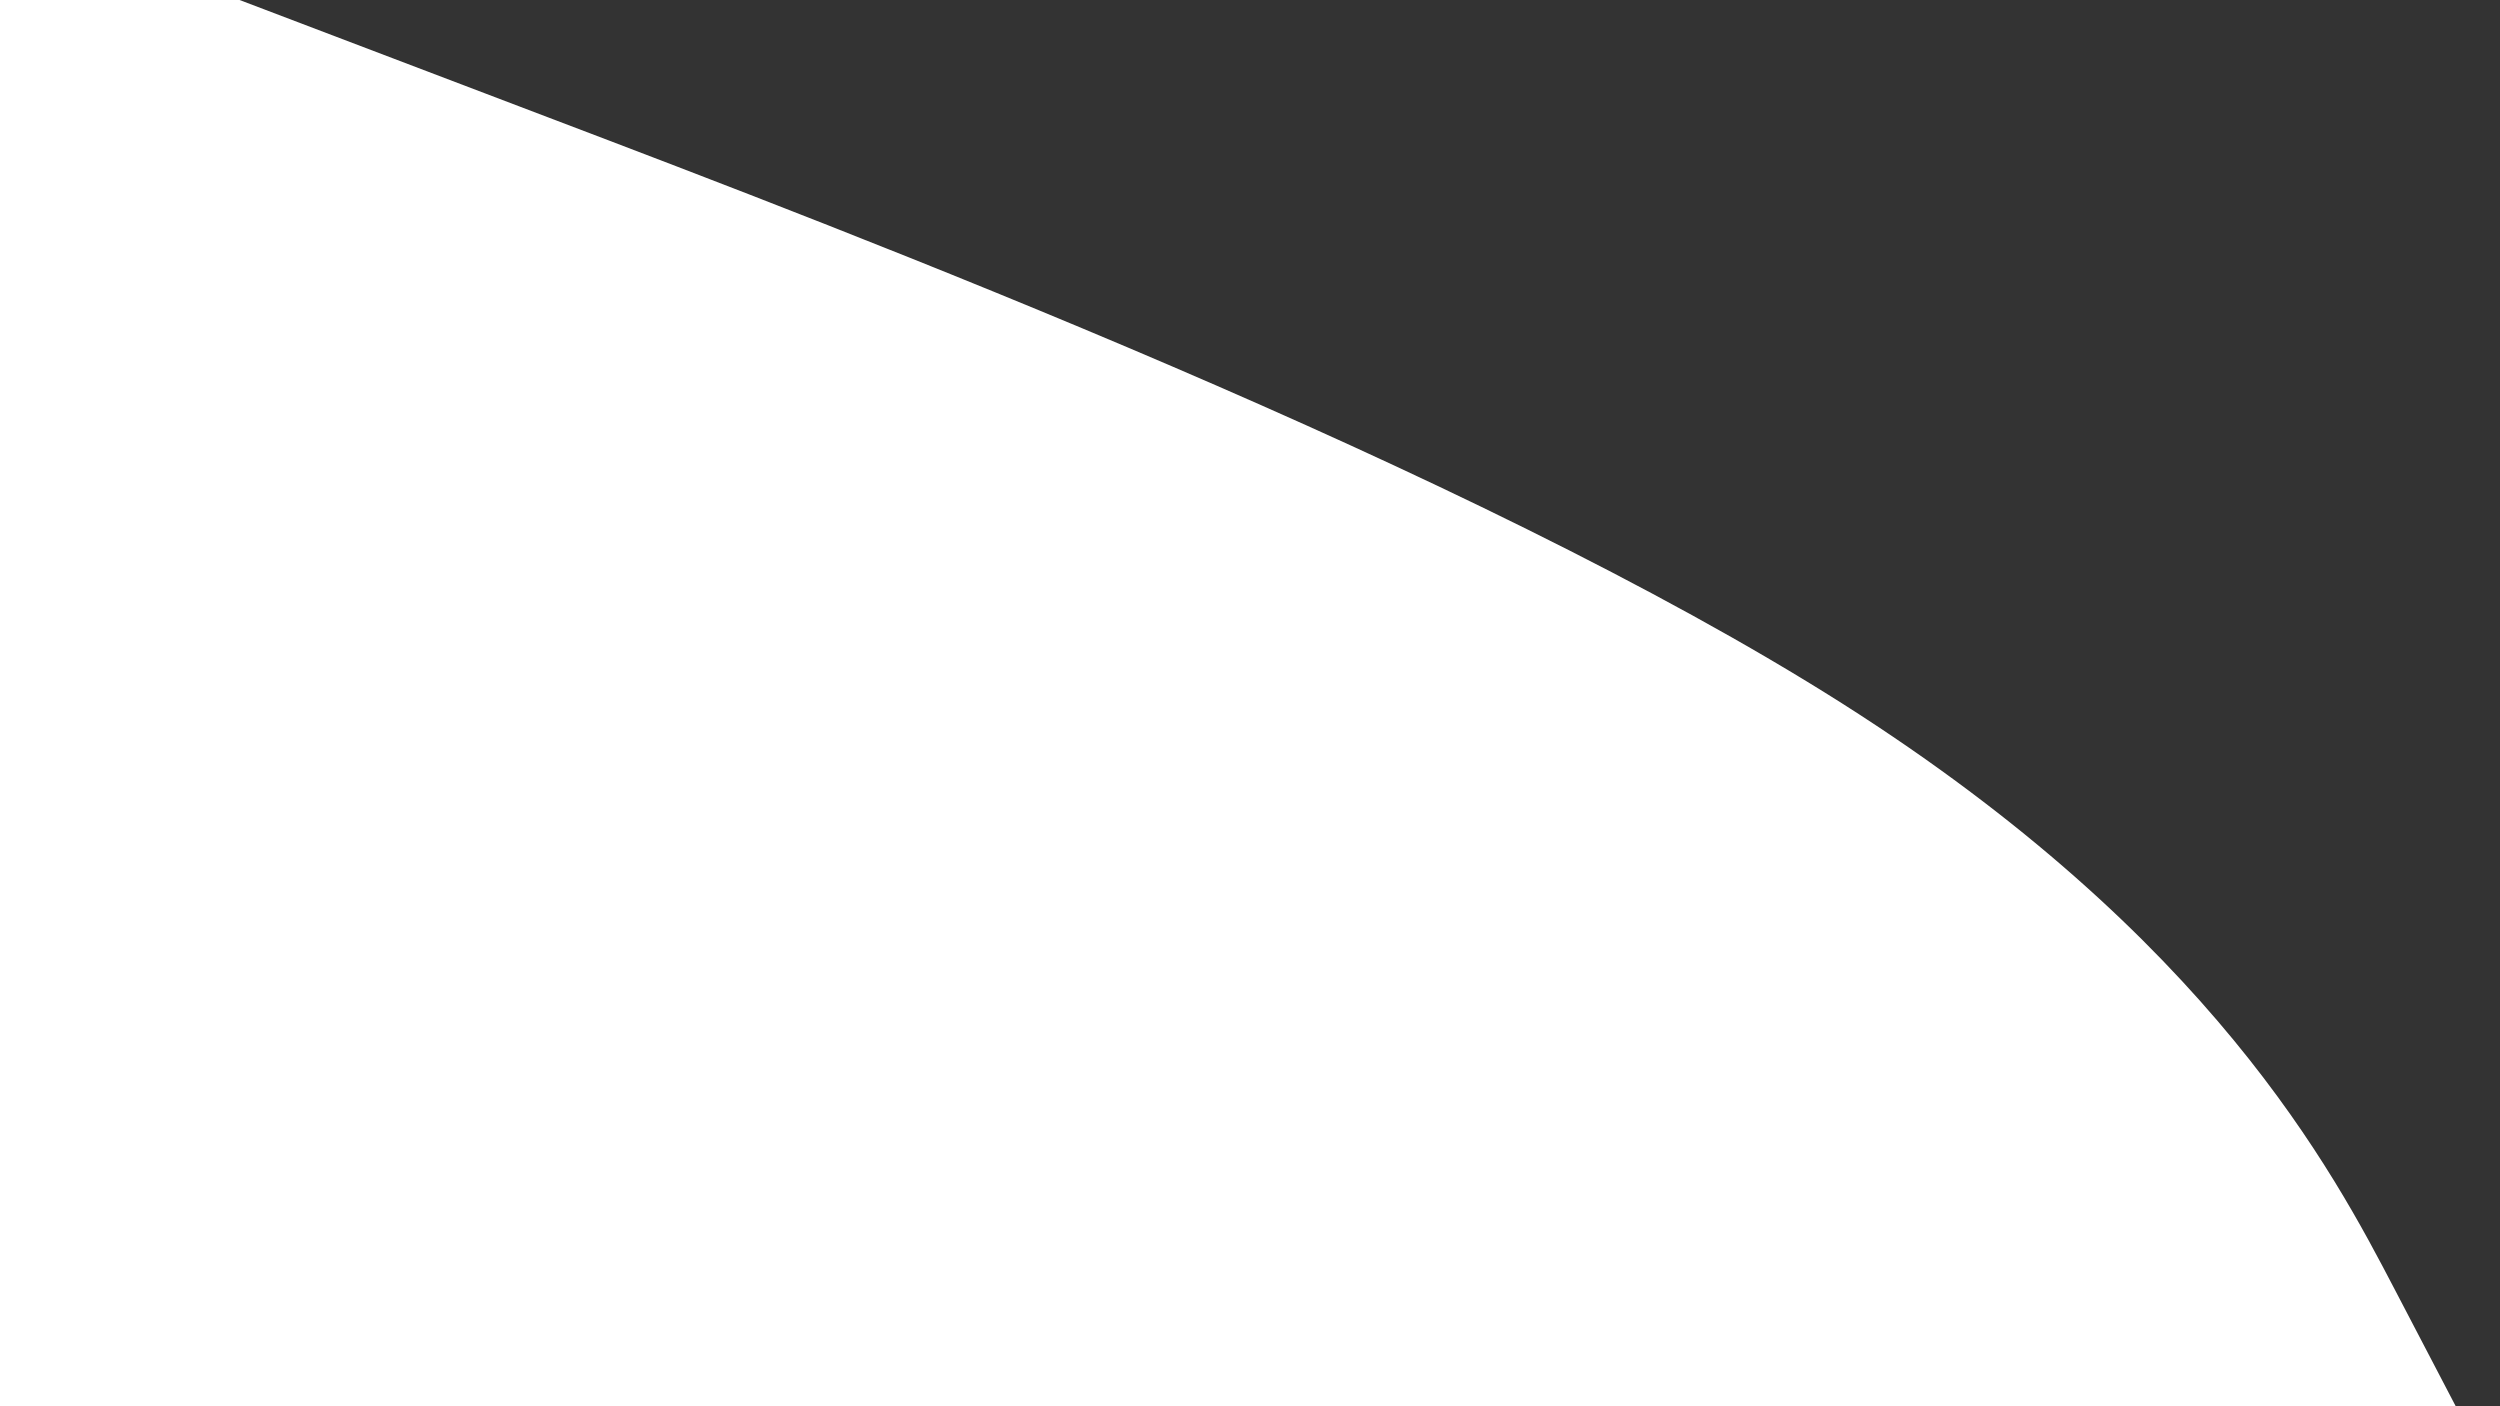 <svg id="visual" viewBox="0 0 960 540" width="960" height="540" xmlns="http://www.w3.org/2000/svg" xmlns:xlink="http://www.w3.org/1999/xlink" version="1.1"><rect x="0" y="0" width="960" height="540" fill="#333333" stroke="none"/><path d="M92 0L210.3 45C328.7 90 565.3 180 707.2 270C849 360 896 450 919.5 495L943 540L0 540L0 495C0 450 0 360 0 270C0 180 0 90 0 45L0 0Z" fill="#ffffff" stroke-linecap="round" stroke-linejoin="miter"></path></svg>
